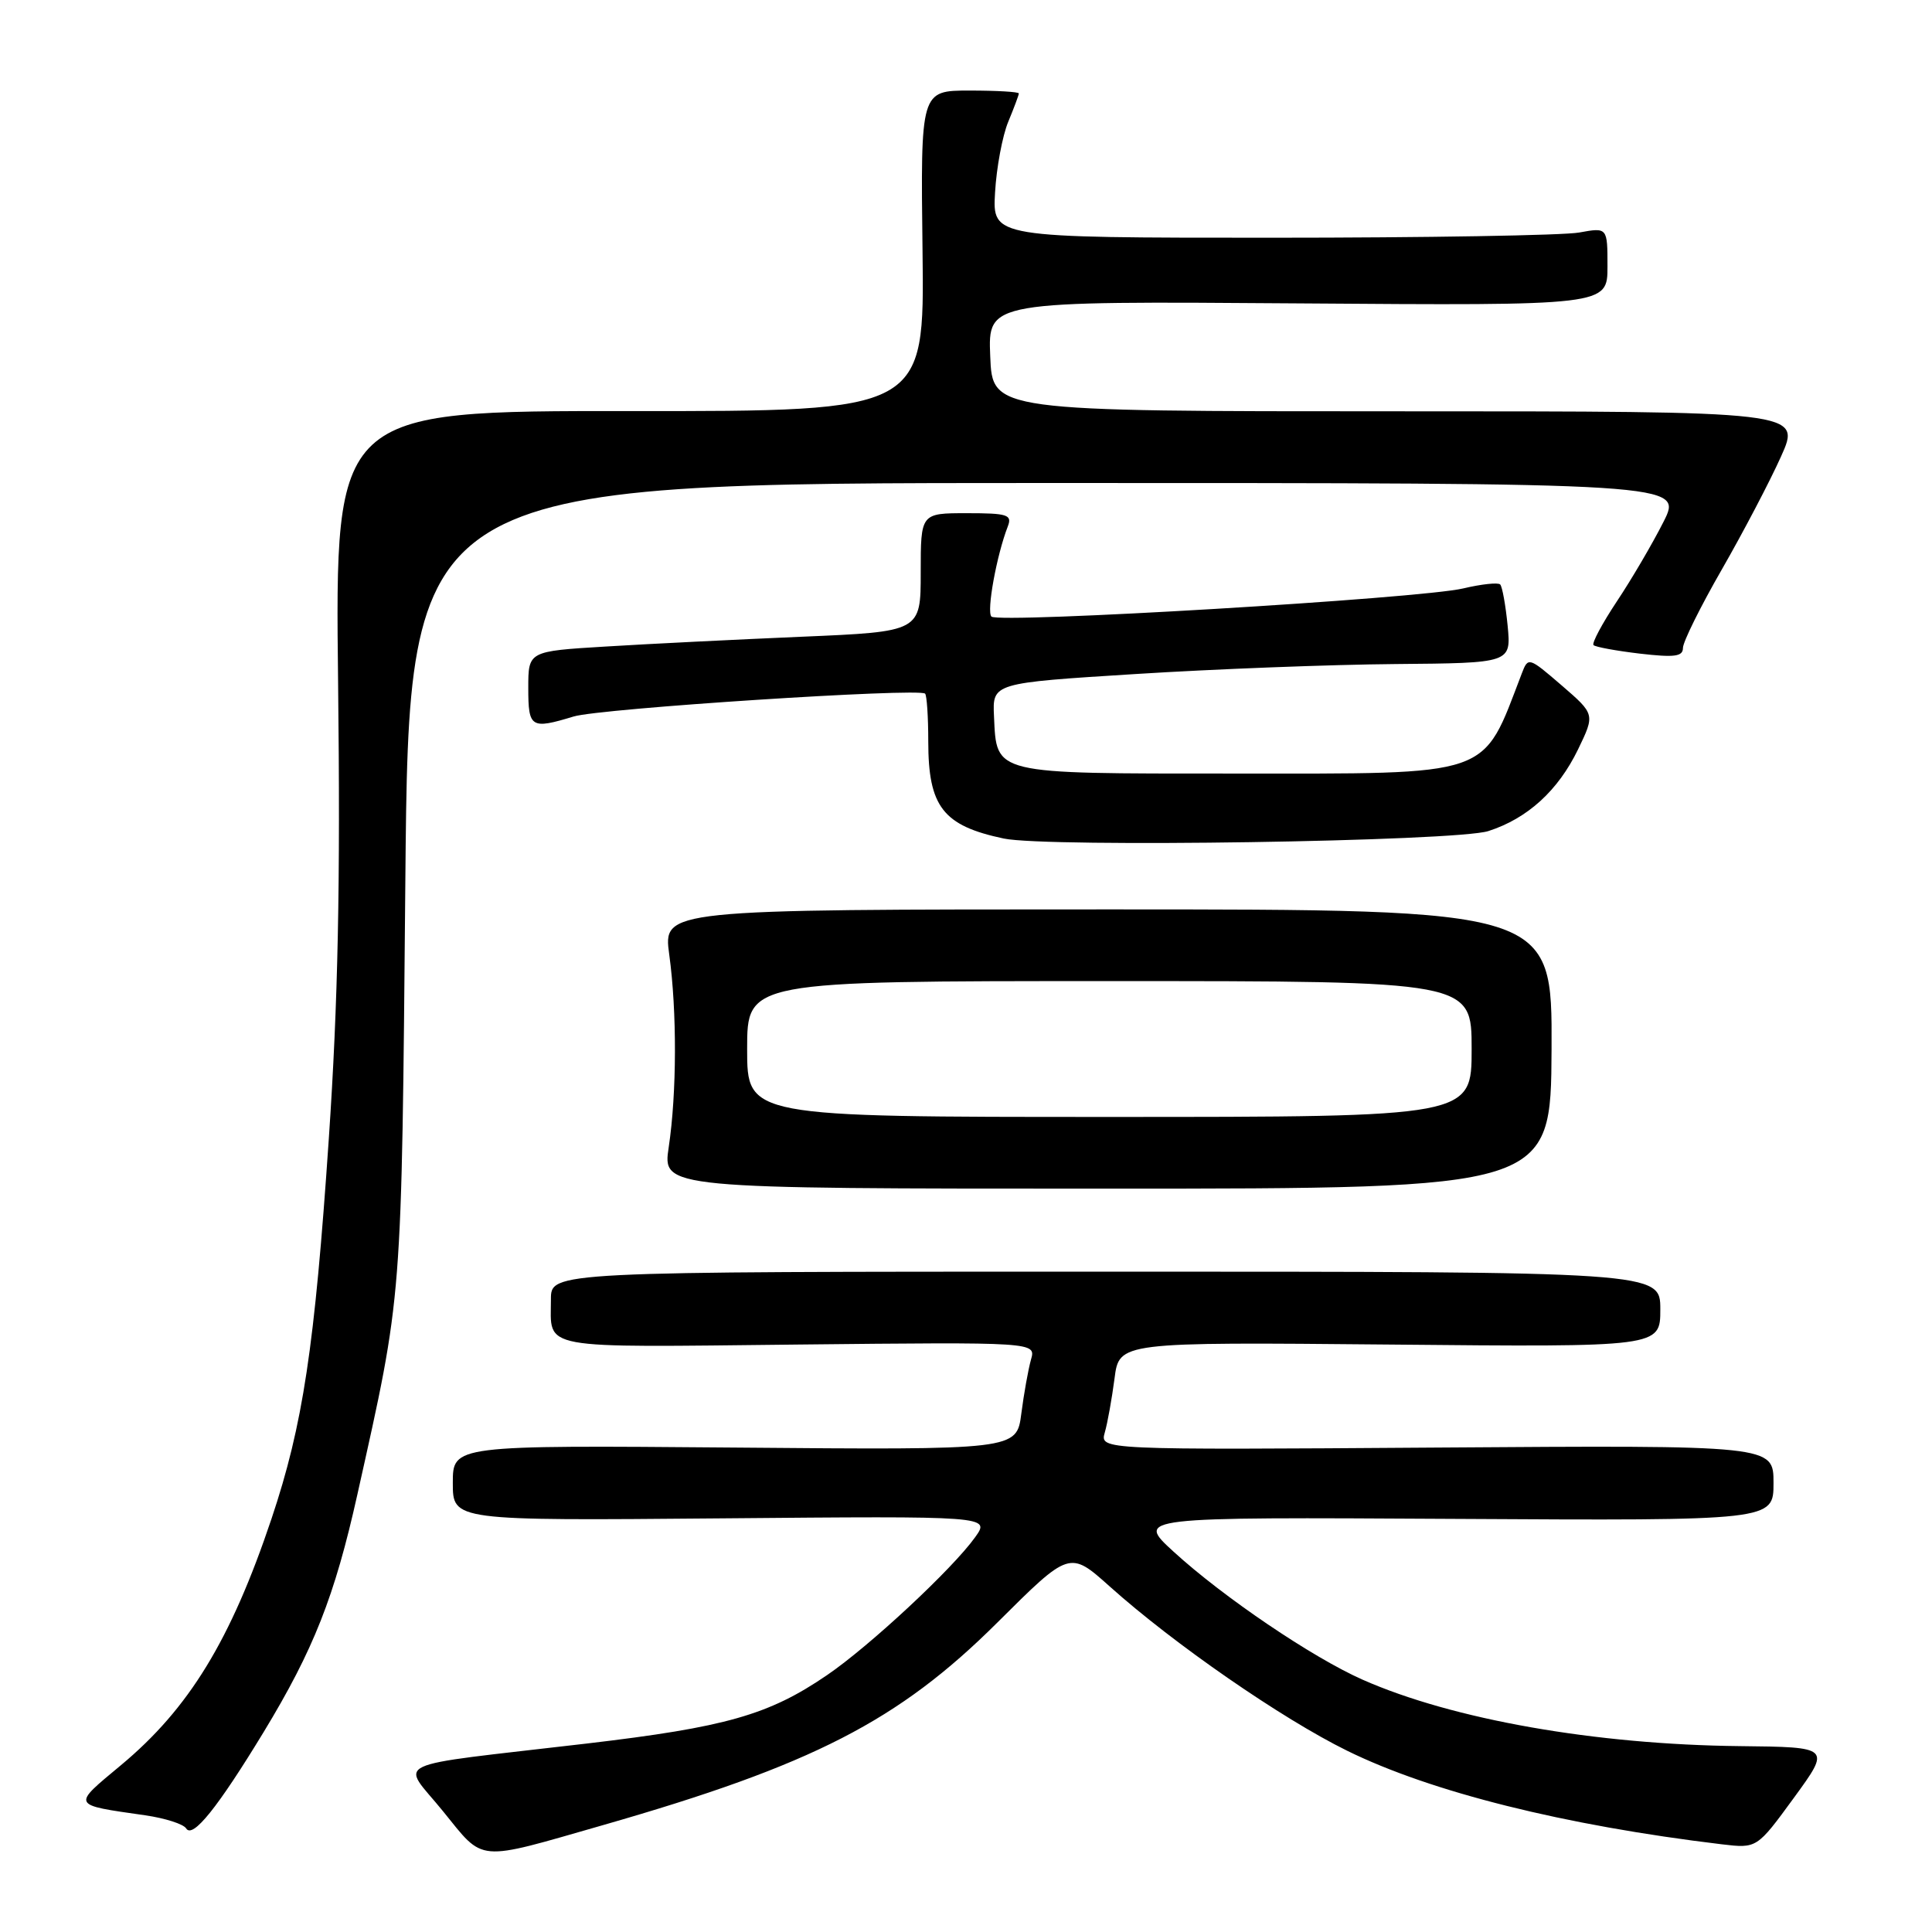 <?xml version="1.0" encoding="UTF-8" standalone="no"?>
<!DOCTYPE svg PUBLIC "-//W3C//DTD SVG 1.1//EN" "http://www.w3.org/Graphics/SVG/1.1/DTD/svg11.dtd" >
<svg xmlns="http://www.w3.org/2000/svg" xmlns:xlink="http://www.w3.org/1999/xlink" version="1.1" viewBox="0 0 256 256">
 <g >
 <path fill="currentColor"
d=" M 79.86 241.85 C 107.68 233.87 119.05 228.03 132.12 215.03 C 141.73 205.46 141.73 205.46 147.05 210.22 C 155.54 217.83 169.84 227.72 178.50 231.98 C 189.64 237.46 207.27 241.87 228.15 244.38 C 232.80 244.93 232.80 244.93 237.70 238.22 C 242.60 231.50 242.60 231.50 230.55 231.37 C 211.37 231.17 192.48 227.84 180.56 222.57 C 173.89 219.62 162.09 211.63 155.50 205.60 C 150.50 201.02 150.50 201.02 192.75 201.26 C 235.00 201.50 235.00 201.50 235.00 196.50 C 235.00 191.50 235.00 191.50 190.37 191.81 C 145.74 192.12 145.74 192.12 146.39 189.81 C 146.76 188.54 147.33 185.32 147.68 182.66 C 148.30 177.83 148.30 177.83 184.15 178.16 C 220.00 178.50 220.00 178.50 220.00 173.50 C 220.00 168.50 220.00 168.50 146.50 168.50 C 73.00 168.50 73.00 168.50 73.00 172.17 C 73.00 178.92 70.91 178.53 105.65 178.16 C 137.28 177.83 137.28 177.83 136.61 180.16 C 136.25 181.45 135.67 184.67 135.33 187.31 C 134.71 192.13 134.71 192.13 97.35 191.81 C 60.00 191.50 60.00 191.50 60.00 196.50 C 60.00 201.50 60.00 201.50 95.61 201.19 C 131.22 200.88 131.22 200.88 129.21 203.69 C 126.24 207.86 115.20 218.14 109.59 221.96 C 101.85 227.25 96.17 228.86 77.73 231.03 C 50.80 234.19 53.12 233.10 58.71 240.01 C 64.23 246.81 62.95 246.70 79.86 241.85 Z  M 34.94 229.50 C 41.56 218.59 44.35 211.52 47.36 198.00 C 53.37 171.04 53.20 173.20 53.71 116.75 C 54.18 64.00 54.18 64.00 138.61 64.00 C 223.03 64.00 223.03 64.00 220.41 69.17 C 218.97 72.02 216.20 76.75 214.24 79.69 C 212.29 82.63 210.90 85.23 211.15 85.48 C 211.40 85.73 214.17 86.24 217.30 86.61 C 221.89 87.14 223.00 87.00 223.00 85.85 C 223.00 85.06 225.32 80.38 228.15 75.46 C 230.98 70.53 234.51 63.80 235.99 60.50 C 238.69 54.50 238.69 54.50 185.10 54.50 C 131.50 54.50 131.50 54.50 131.21 47.20 C 130.91 39.90 130.91 39.90 171.96 40.20 C 213.00 40.50 213.00 40.50 213.00 35.31 C 213.00 30.13 213.00 30.13 209.25 30.81 C 207.19 31.19 188.85 31.50 168.50 31.50 C 131.50 31.50 131.50 31.50 131.85 25.50 C 132.04 22.20 132.83 17.98 133.60 16.13 C 134.37 14.27 135.00 12.59 135.00 12.38 C 135.00 12.17 132.07 12.00 128.49 12.00 C 121.98 12.00 121.98 12.00 122.24 33.25 C 122.50 54.50 122.50 54.50 83.44 54.47 C 44.38 54.44 44.38 54.44 44.80 90.47 C 45.11 117.30 44.80 132.72 43.57 150.87 C 41.69 178.56 40.15 188.78 35.98 201.23 C 30.58 217.33 25.04 226.40 16.01 233.91 C 9.49 239.34 9.37 239.12 19.26 240.54 C 21.88 240.92 24.32 241.70 24.67 242.28 C 25.53 243.66 28.86 239.50 34.94 229.50 Z  M 205.59 139.00 C 205.67 120.50 205.67 120.50 146.77 120.50 C 87.86 120.50 87.86 120.50 88.68 126.50 C 89.71 134.03 89.68 144.84 88.61 152.00 C 87.78 157.50 87.78 157.50 146.64 157.50 C 205.50 157.50 205.50 157.50 205.59 139.00 Z  M 197.22 110.12 C 202.41 108.45 206.45 104.76 209.10 99.30 C 211.35 94.64 211.35 94.64 206.93 90.82 C 202.55 87.05 202.49 87.03 201.64 89.25 C 196.31 103.14 198.15 102.50 163.29 102.50 C 131.40 102.50 132.07 102.66 131.71 94.92 C 131.50 90.50 131.50 90.50 150.50 89.31 C 160.95 88.65 176.42 88.06 184.87 87.99 C 200.24 87.86 200.24 87.86 199.77 82.91 C 199.50 80.18 199.06 77.73 198.78 77.44 C 198.49 77.16 196.29 77.40 193.88 77.97 C 188.27 79.31 132.31 82.64 131.37 81.70 C 130.70 81.03 132.05 73.59 133.54 69.75 C 134.14 68.20 133.51 68.00 128.11 68.00 C 122.00 68.00 122.00 68.00 122.00 75.85 C 122.00 83.70 122.00 83.70 106.25 84.37 C 97.59 84.74 85.89 85.32 80.25 85.67 C 70.00 86.29 70.00 86.29 70.00 91.15 C 70.00 96.45 70.34 96.66 76.01 94.94 C 79.51 93.87 121.79 91.13 122.58 91.91 C 122.81 92.14 123.00 94.99 123.00 98.23 C 123.00 106.90 124.95 109.41 133.00 111.11 C 138.76 112.33 192.98 111.50 197.22 110.12 Z  M 99.00 139.00 C 99.00 130.00 99.00 130.00 147.00 130.00 C 195.00 130.00 195.00 130.00 195.00 139.00 C 195.00 148.00 195.00 148.00 147.00 148.00 C 99.00 148.00 99.00 148.00 99.00 139.00 Z "/>
</g>
</svg>